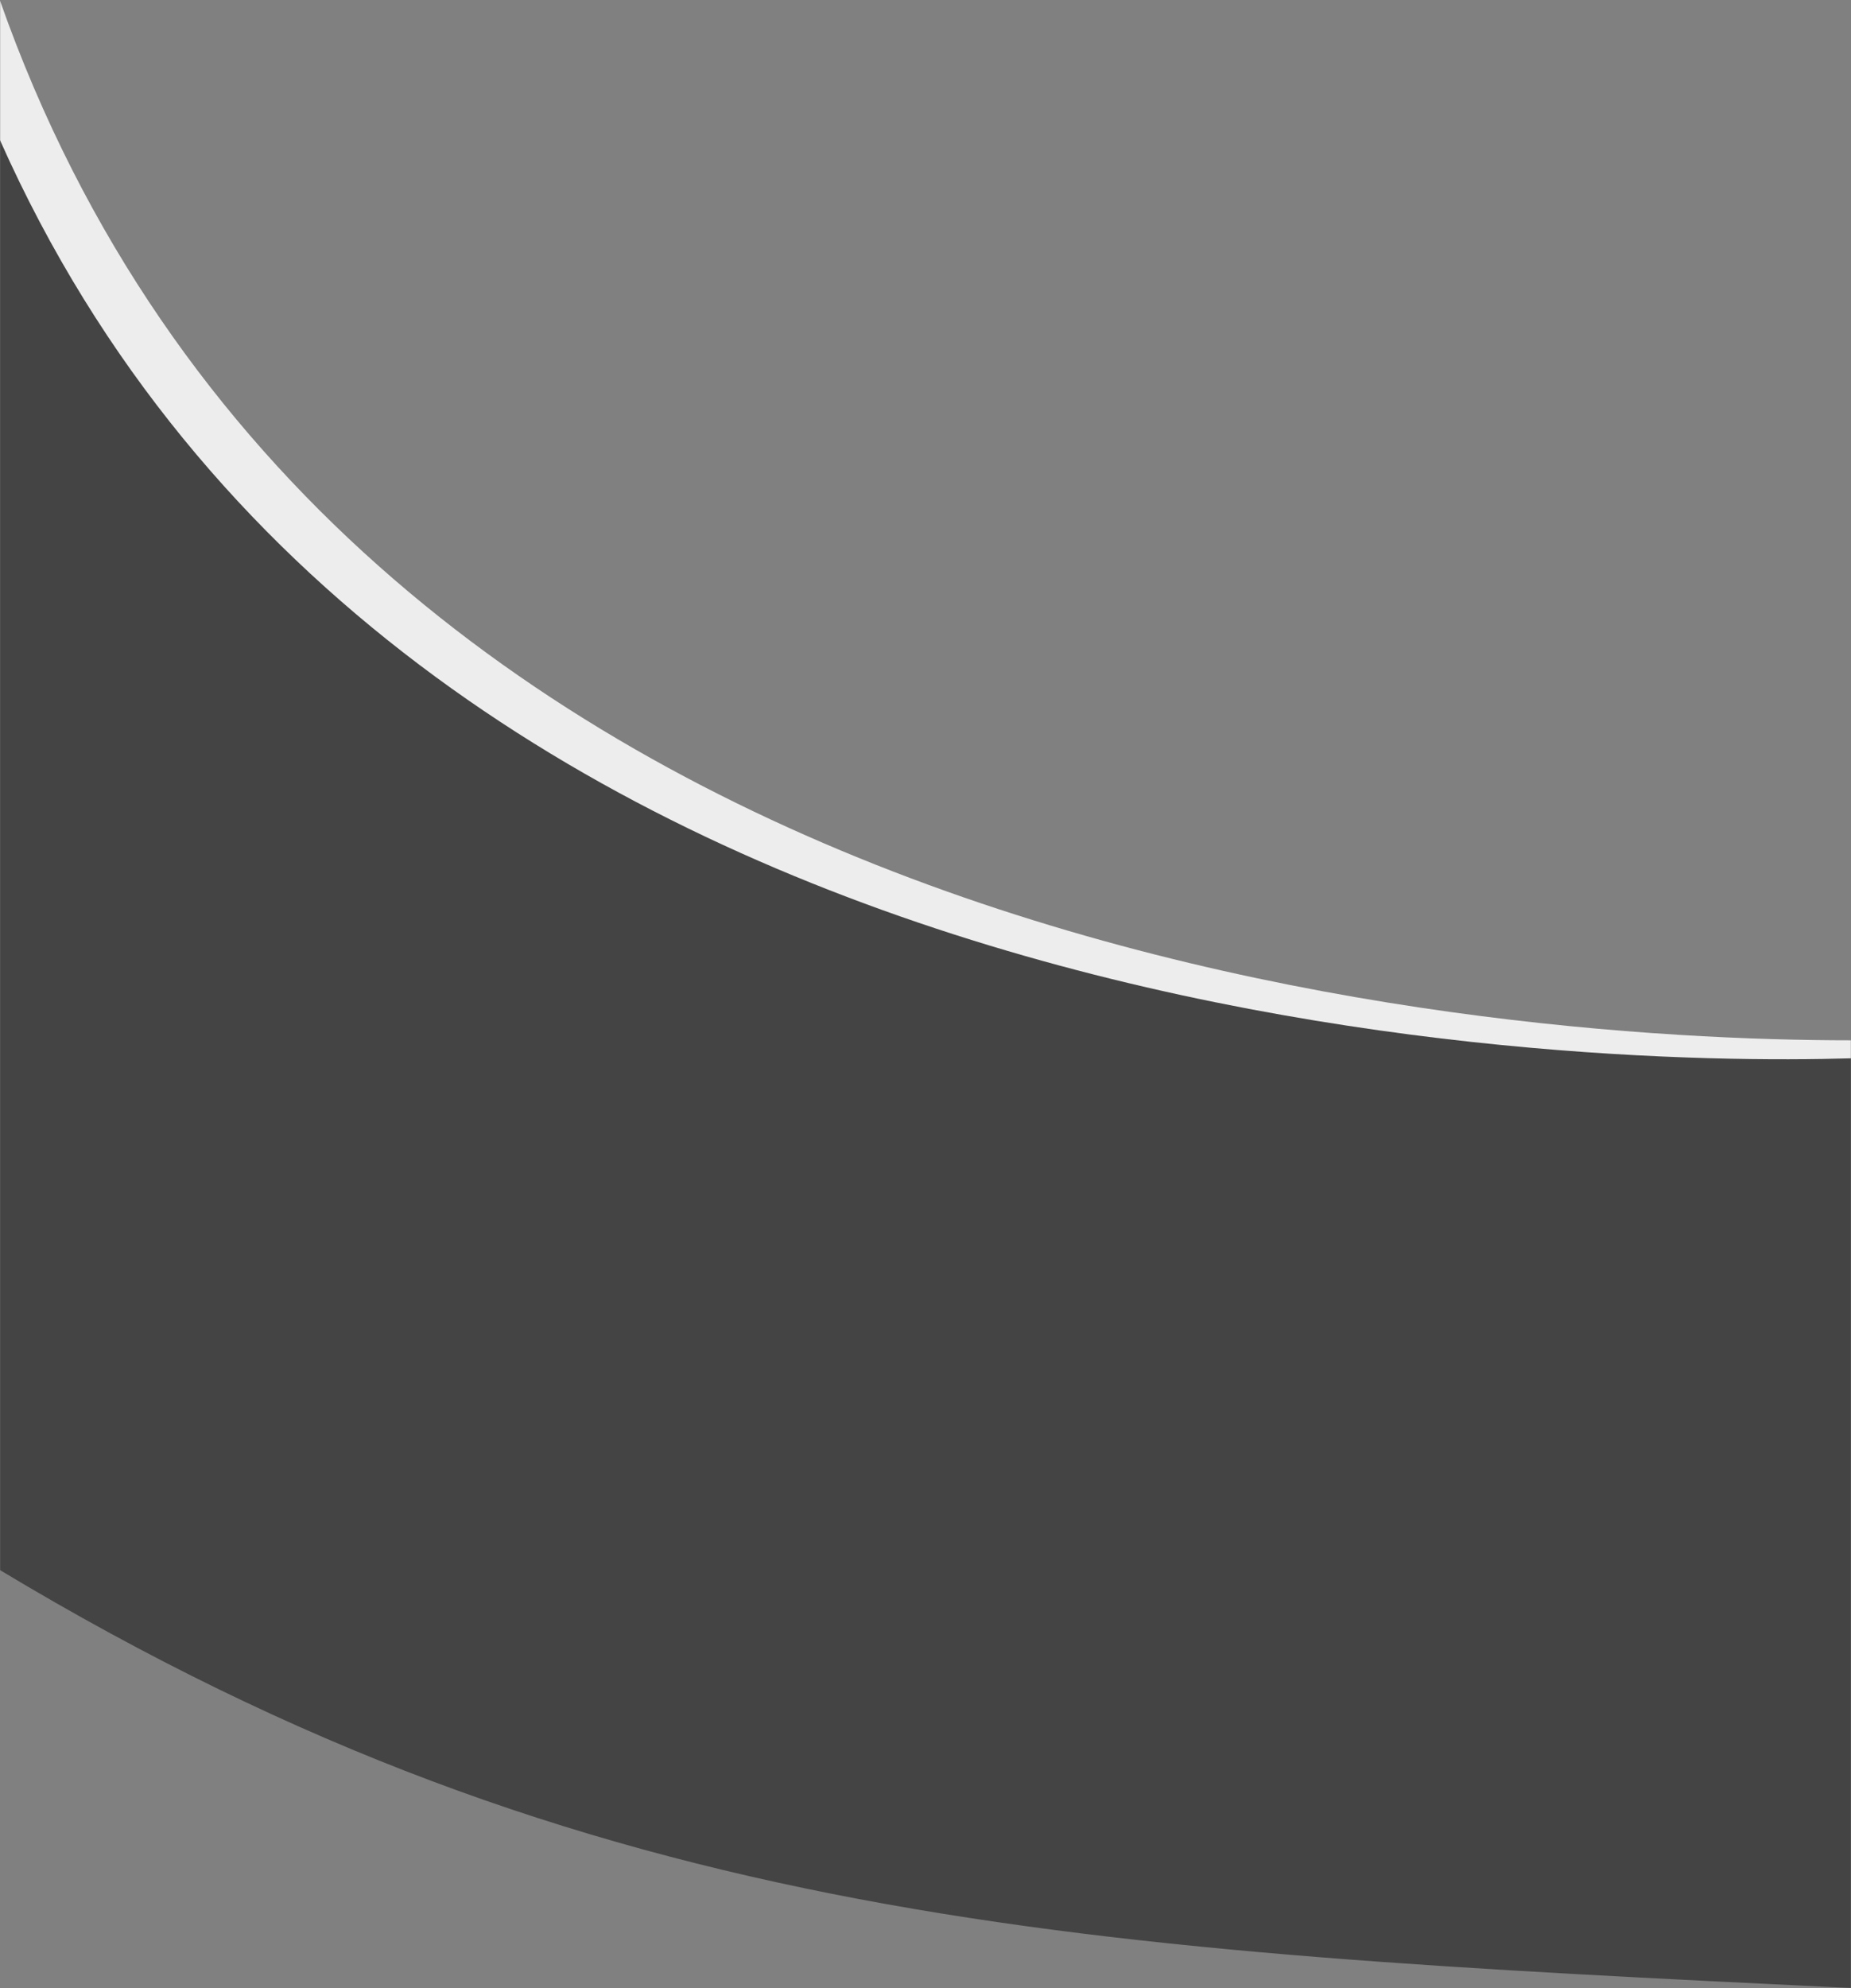 <svg width="1440" height="1546" viewBox="0 0 1440 1546" fill="none" xmlns="http://www.w3.org/2000/svg">
<rect x="0" y="0" width="1440" height="1546" fill="#808080" stroke="none"/>
<mask id="mask0_333_4" style="mask-type:alpha" maskUnits="userSpaceOnUse" x="0" y="0" width="1440" height="1546">
<rect width="1440" height="1546" fill="#F9F9F9"/>
</mask>
<g mask="url(#mask0_333_4)">
<path d="M1440 809C1148 809 261.5 742.5 0 0.5V840H1440V809Z" fill="#EDEDED"/>
<path d="M1440 823C1223.5 829.5 311.5 809 -3.05176e-05 109C-3.05176e-05 109 -462 943.231 -3.05176e-05 1221C462 1498.77 839.5 1517 1440 1546C2040.5 1575 1440 823 1440 823Z" fill="#444444"/>
</g>
</svg>
